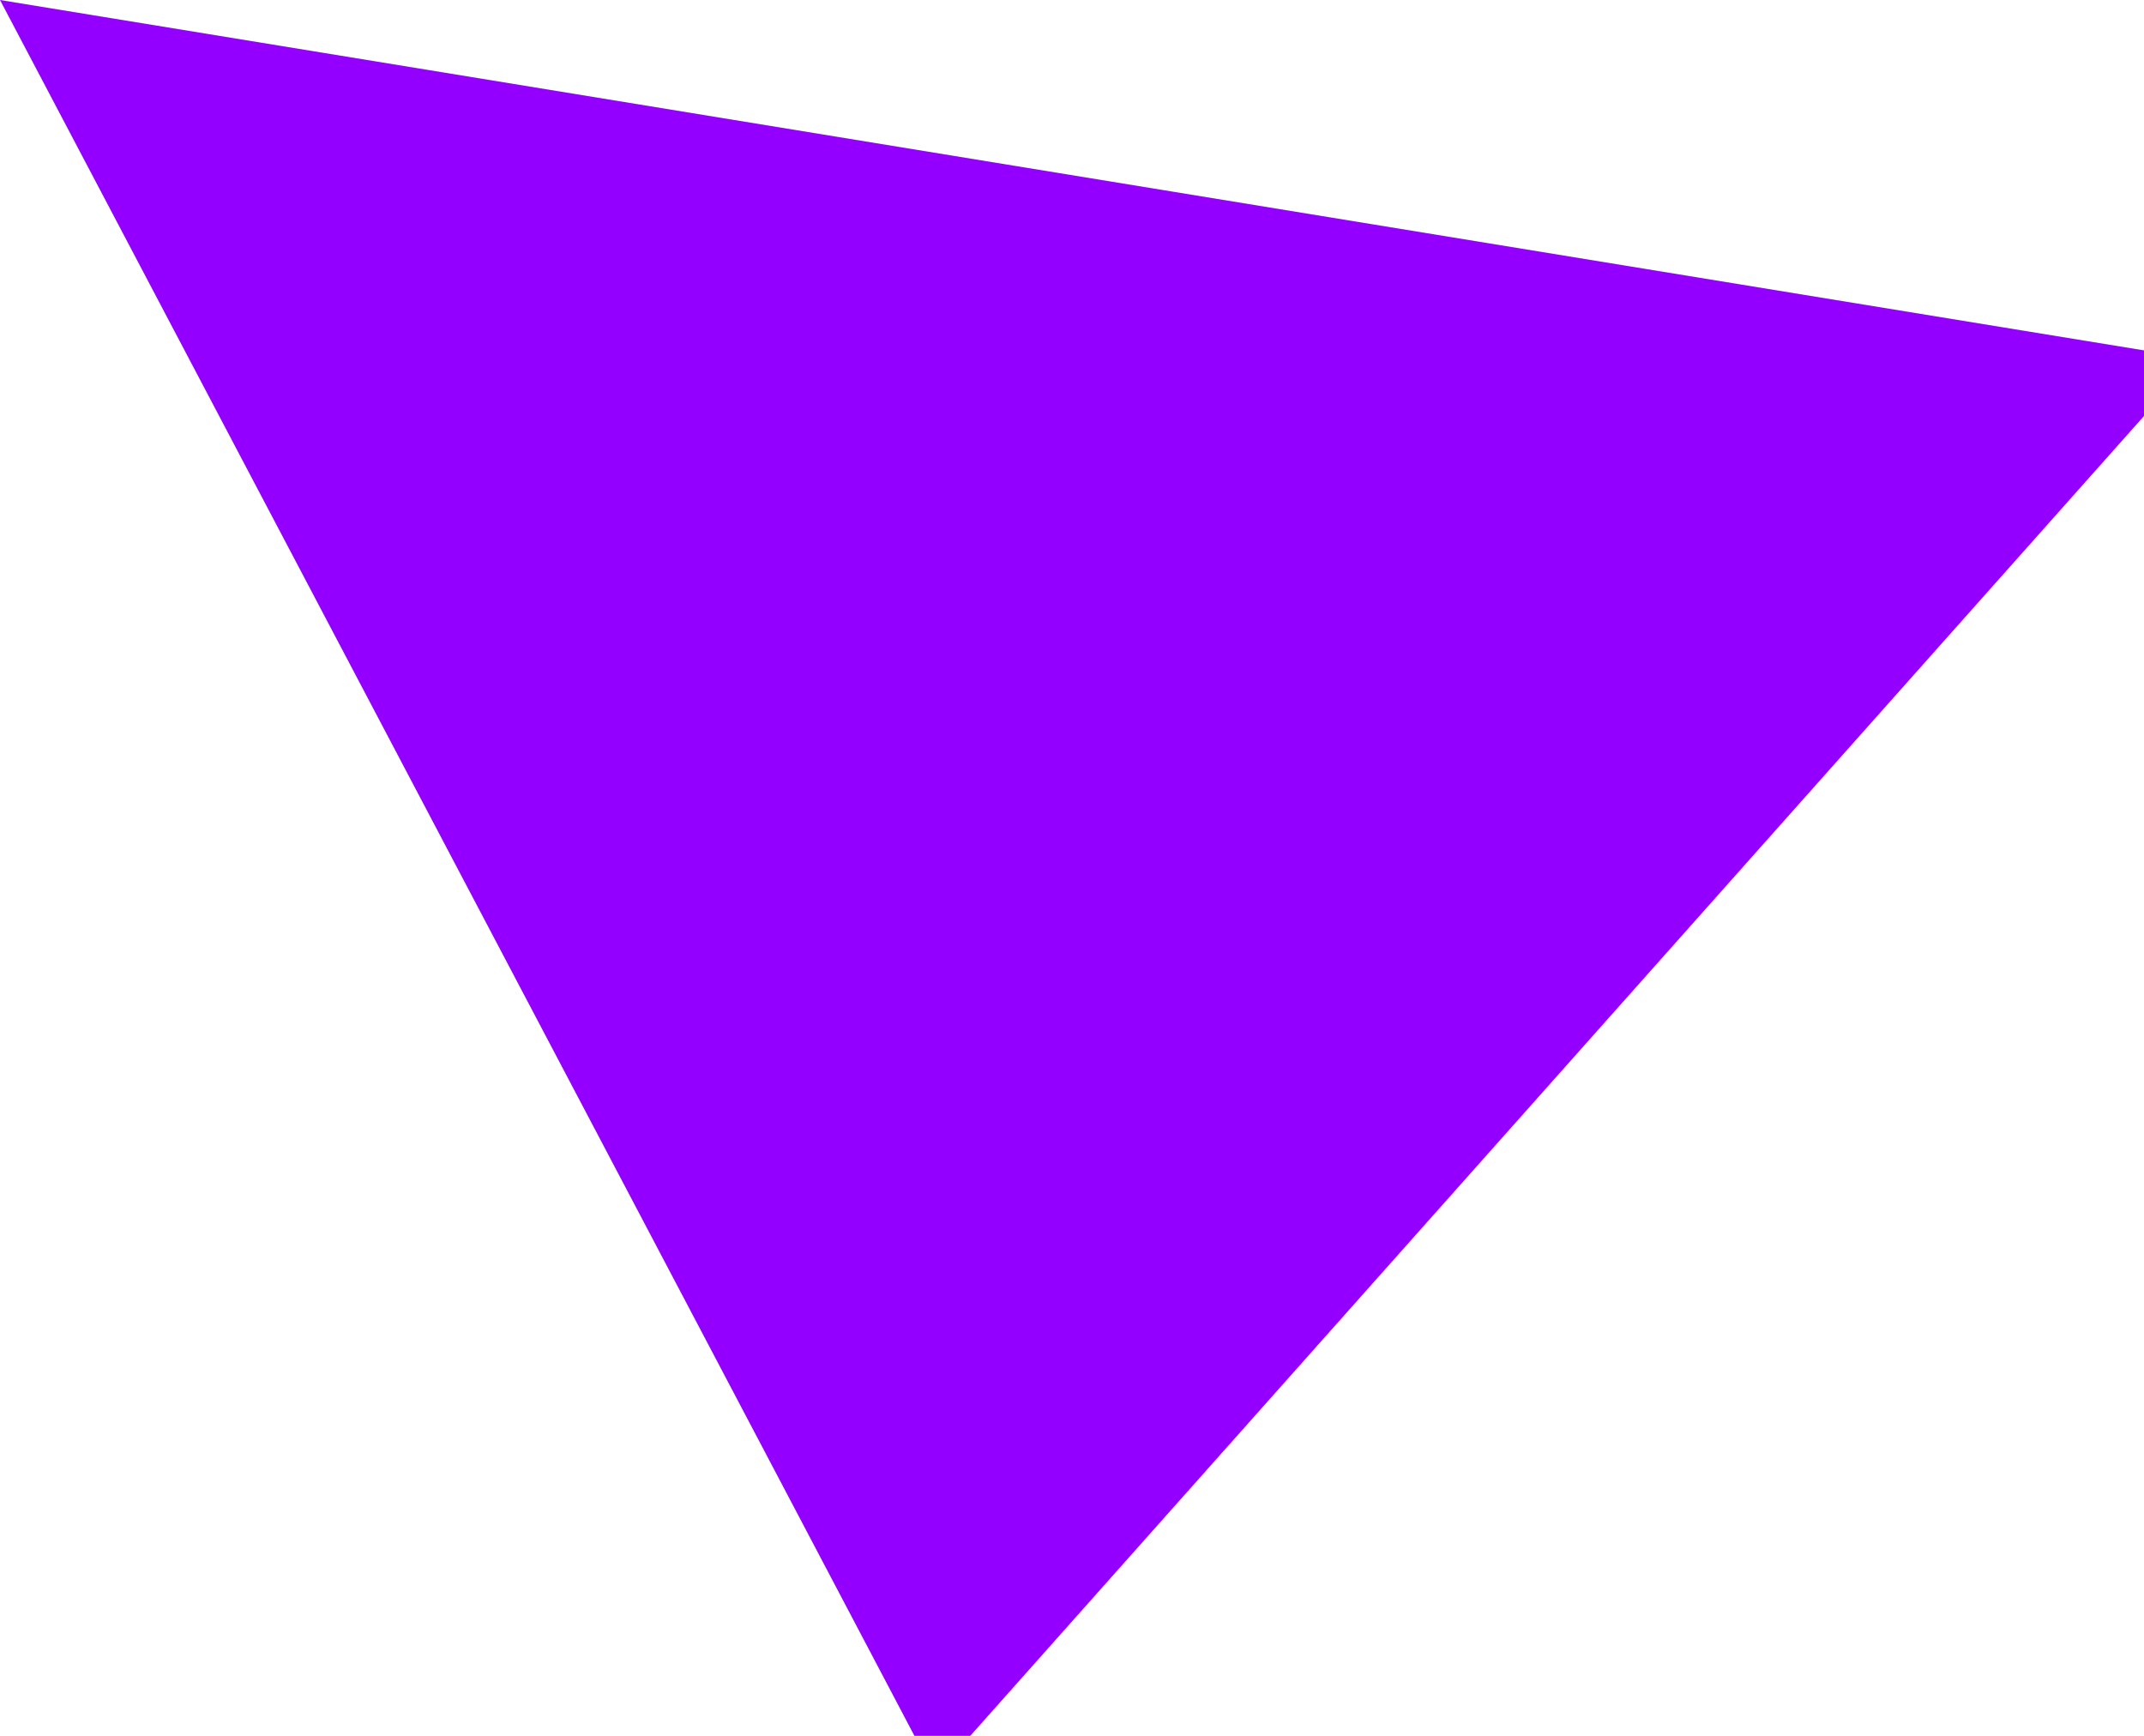 <svg xmlns="http://www.w3.org/2000/svg" width="21" height="17"><rect id="backgroundrect" width="100%" height="100%" x="0" y="0" fill="none" stroke="none" class="" style=""/>
  
<g class="currentLayer" style=""><title>Layer 1</title><path id="Path_676" data-name="Path 676" d="M9.16,17.386 l-9.16,-17.386 L21.499,3.513 z" fill="#9300FF" class=""/></g></svg>